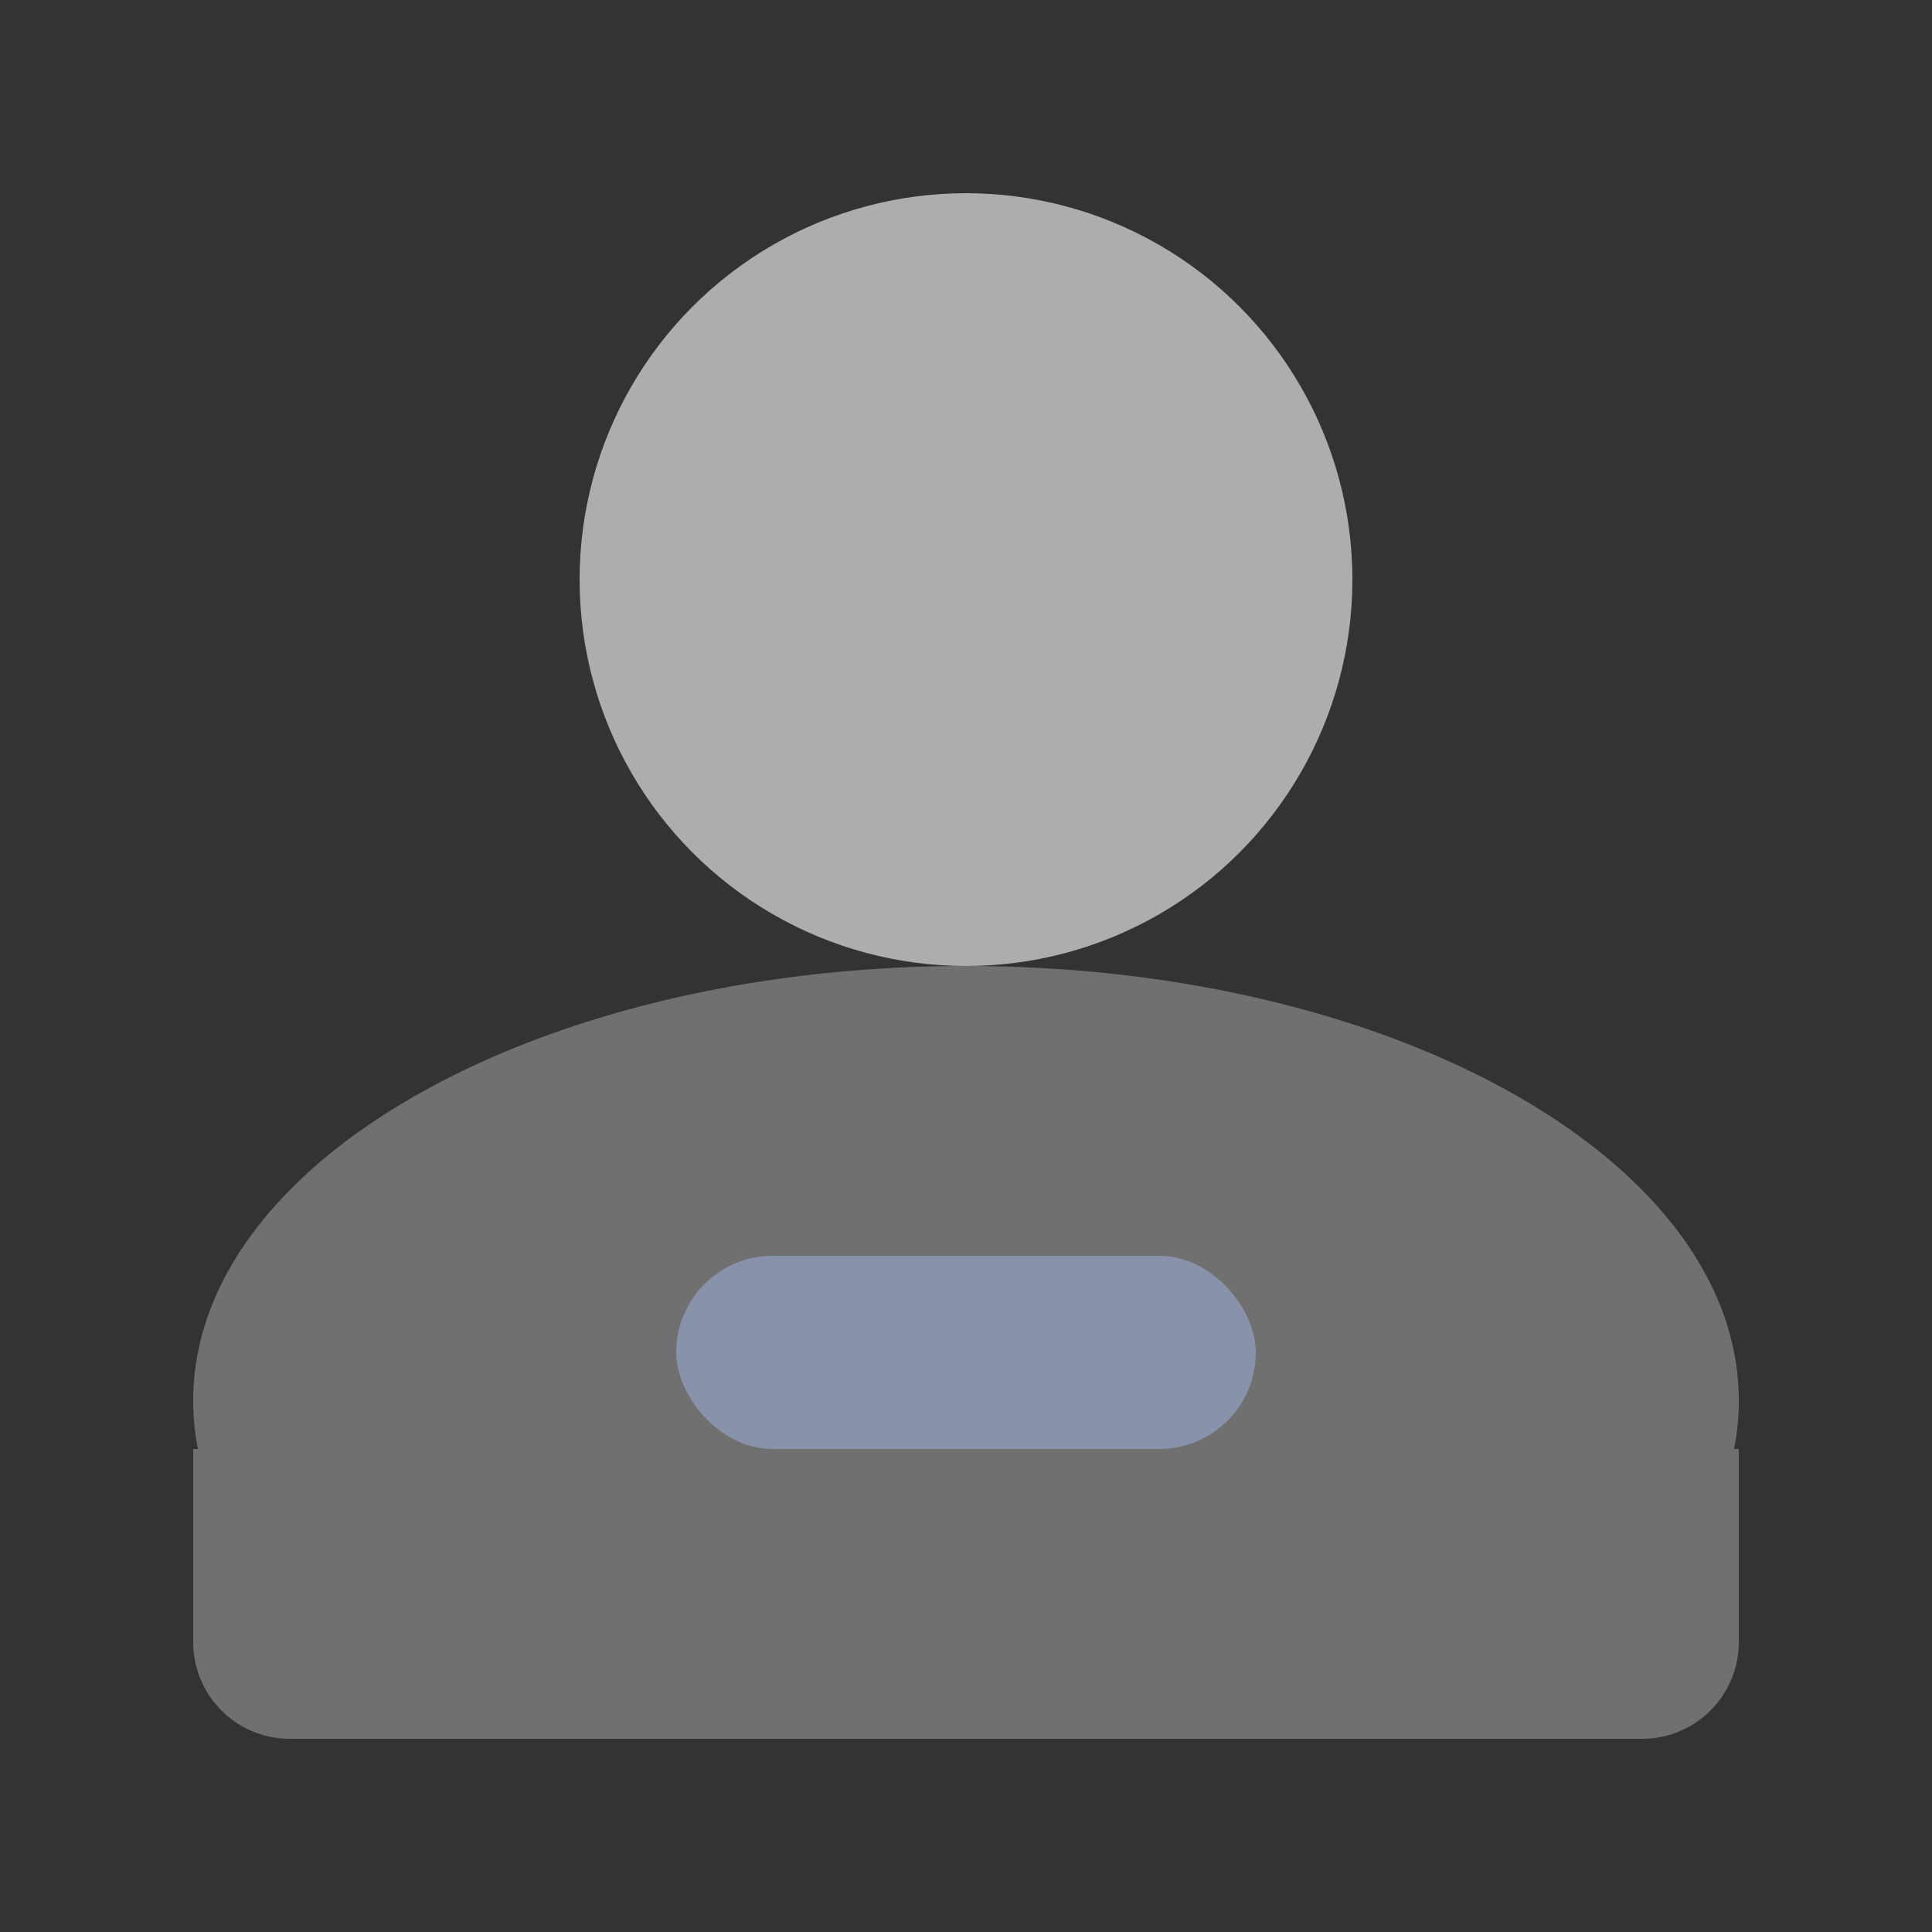 <svg xmlns="http://www.w3.org/2000/svg" width="20" height="20" viewBox="0 0 20 20">
    <rect x="0" y="0" width="20" height="20" fill="#333333" stroke="none"/>
    <g fill="none" fill-rule="evenodd">
        <circle cx="10" cy="6" r="4" fill="#FFF" fill-opacity=".6"/>
        <path fill="#FFF" fill-opacity=".3" d="M2.049 15A2.588 2.588 0 0 1 2 14.5c0-2.485 3.582-4.5 8-4.5s8 2.015 8 4.5c0 .169-.017.336-.049.5H18v2a1 1 0 0 1-1 1H3a1 1 0 0 1-1-1v-2h.049z"/>
        <rect width="6" height="2" x="7" y="13" fill="#8893AB" rx="1"/>
    </g>
</svg>
